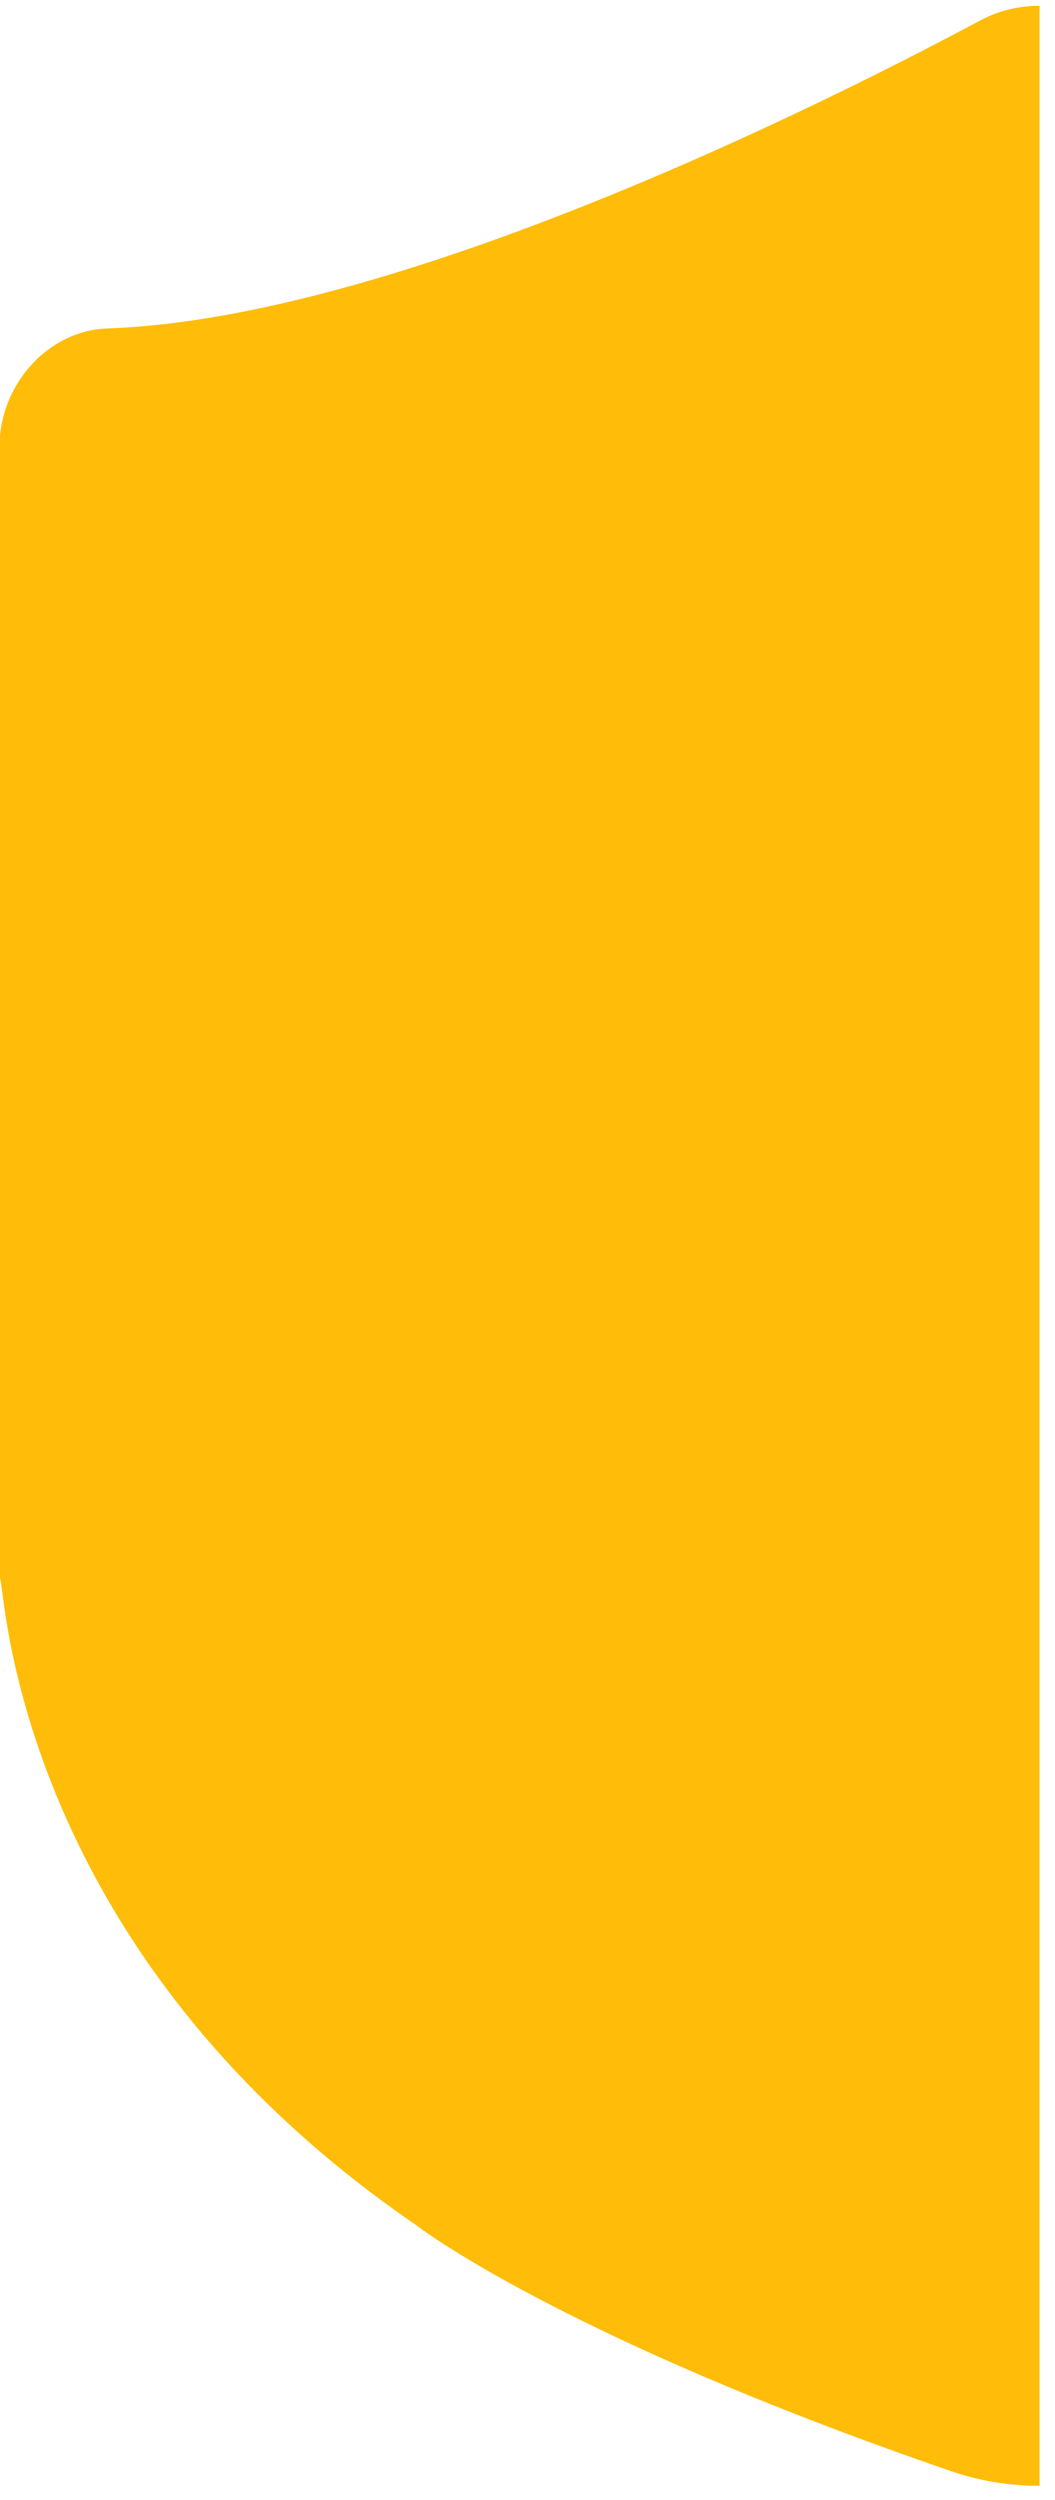 ﻿<?xml version="1.0" encoding="utf-8"?>
<svg version="1.1" xmlns:xlink="http://www.w3.org/1999/xlink" width="19px" height="45px" xmlns="http://www.w3.org/2000/svg">
  <g transform="matrix(1 0 0 1 -242 -55 )">
    <path d="M 18.722 0.105  L 18.716 0.105  C 18.339 0.104  17.968 0.197  17.636 0.377  C 14.828 1.879  7.146 5.728  1.934 5.912  C 0.921 5.945  0.09 6.824  0 7.848  L 0 28.419  C 0.09 28.419  0.156 35.027  7.5 40.056  C 7.5 40.056  10.054 42.047  17.121 44.478  C 17.636 44.656  18.179 44.745  18.722 44.745  L 18.722 0.105  Z " fill-rule="nonzero" fill="#ffbd0a" stroke="none" transform="matrix(1 0 0 1 242 55 )" />
  </g>
</svg>